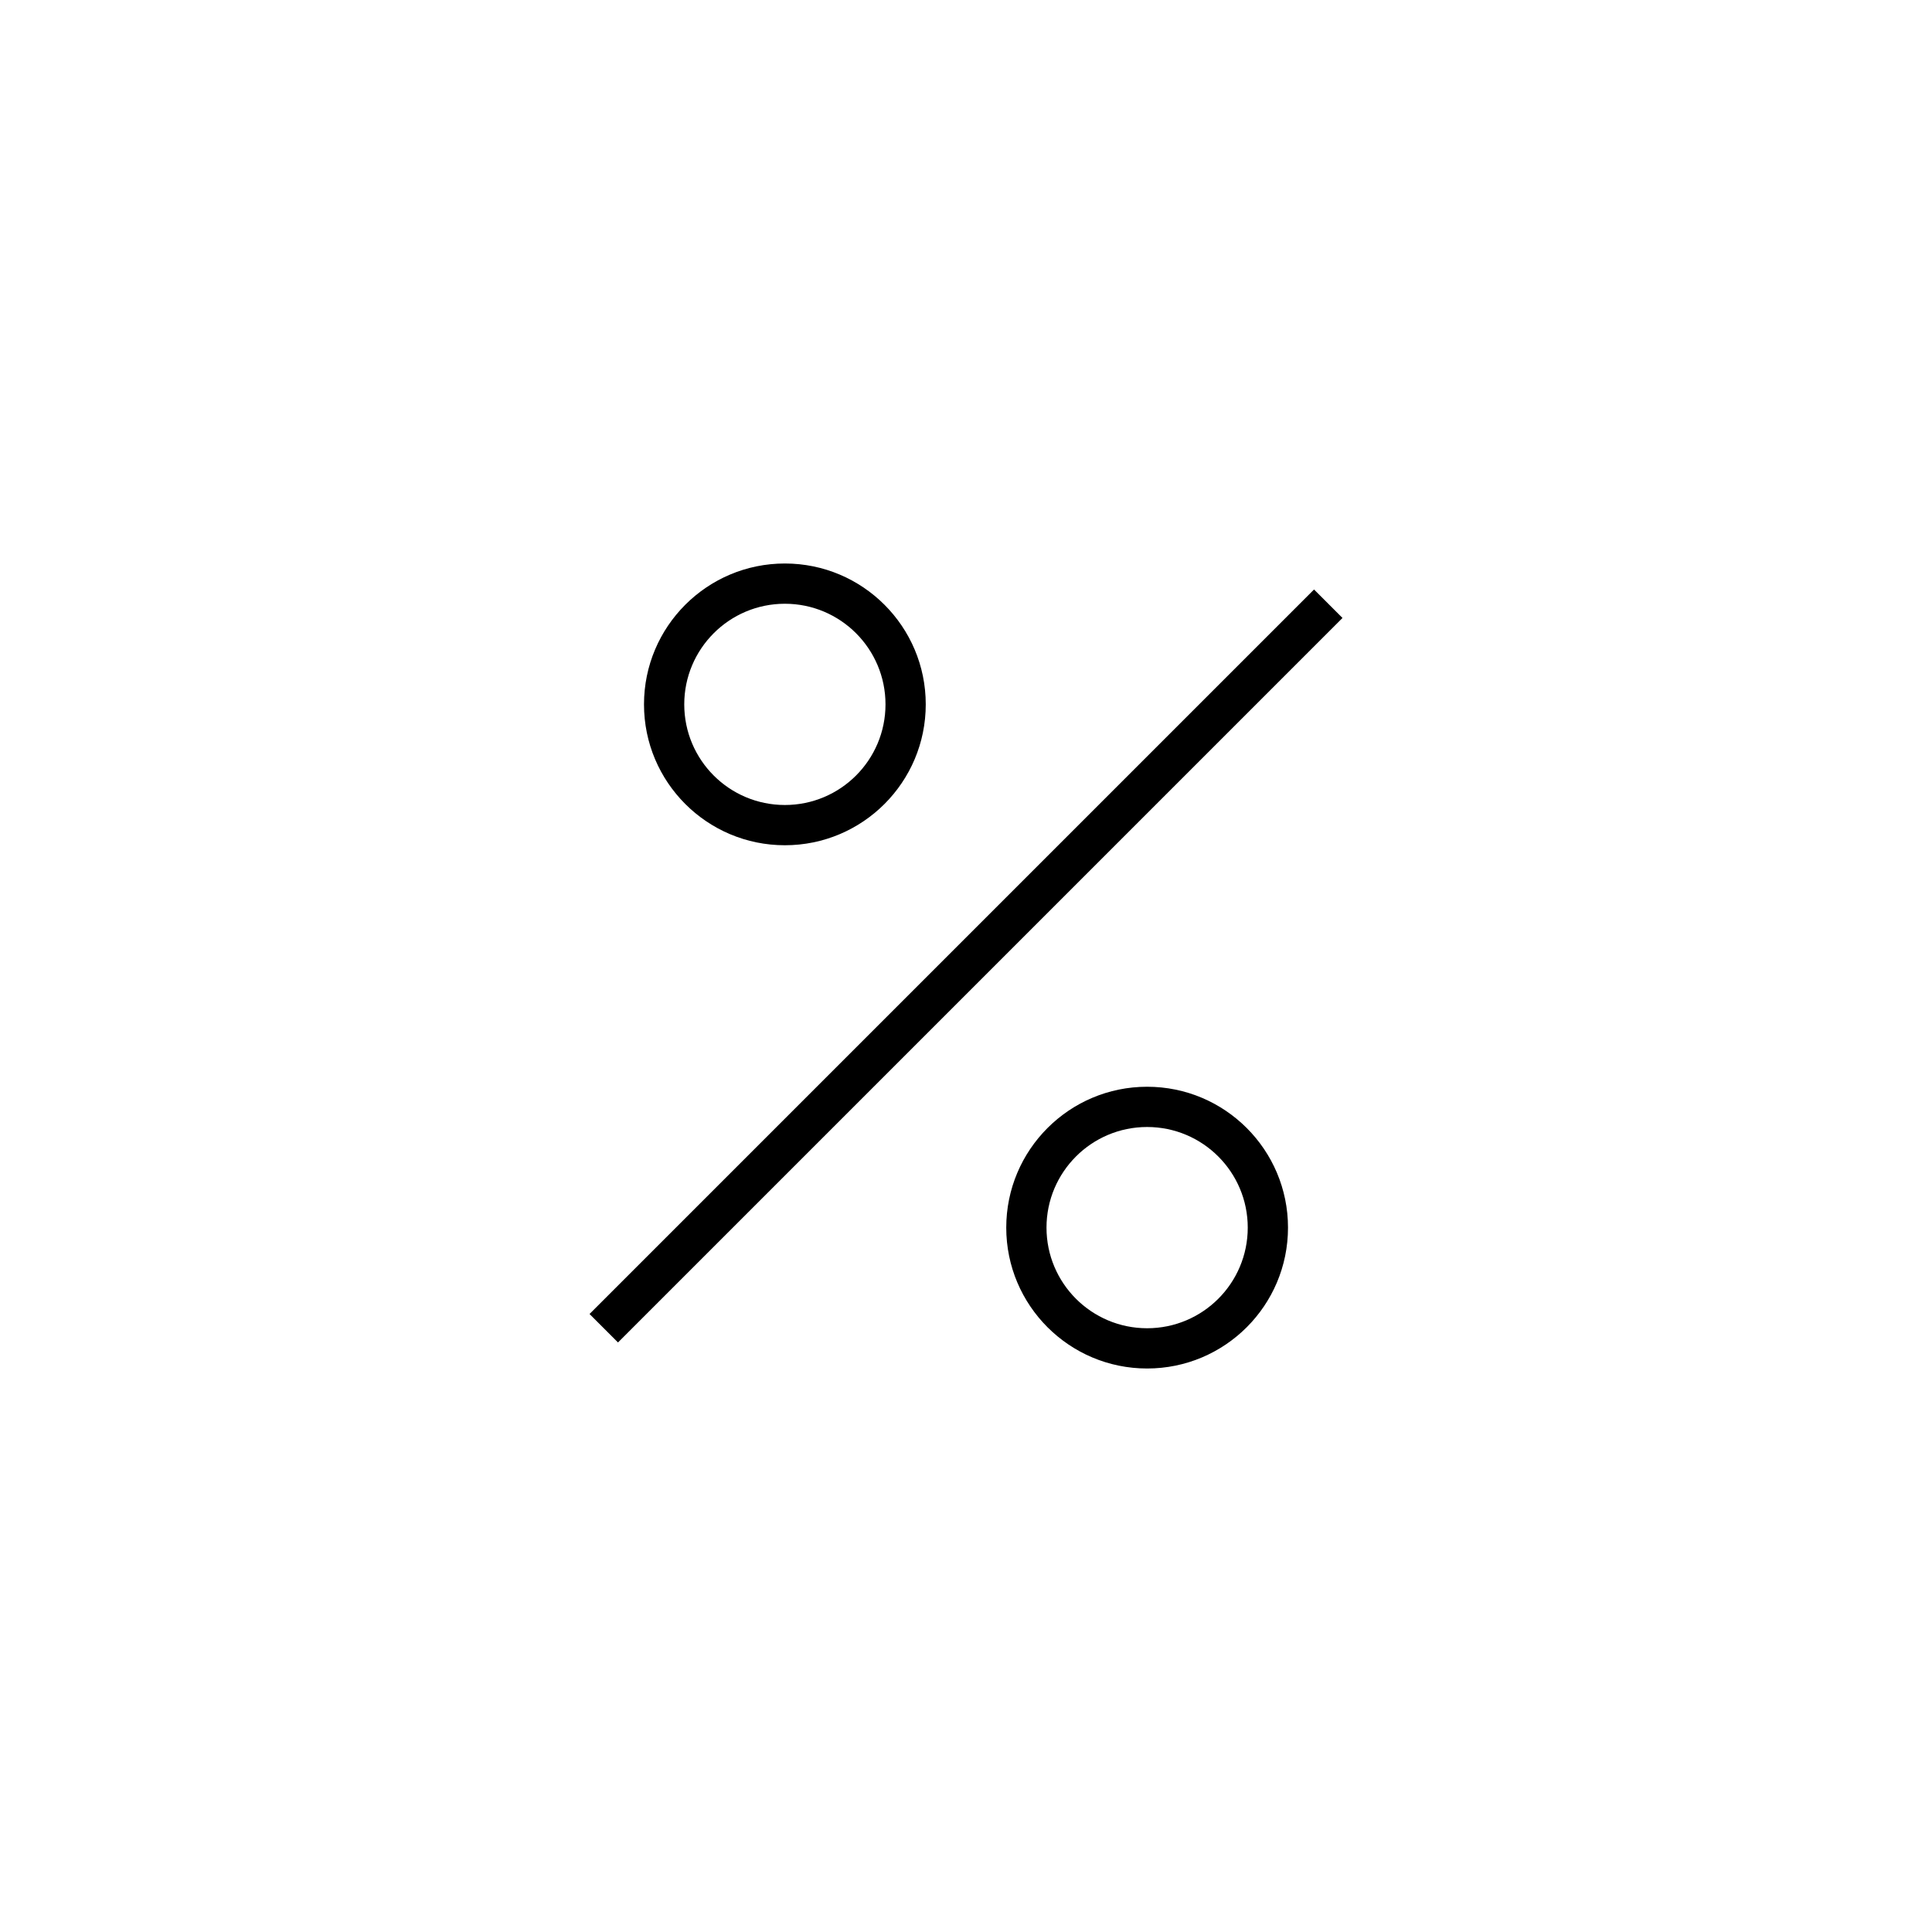 <svg width="48" height="48" xmlns="http://www.w3.org/2000/svg"><path fill-rule="evenodd" clip-rule="evenodd" d="m19.5,15c-1.381,0-2.5,1.12-2.5,2.5,0,1.381,1.119,2.5,2.5,2.5,1.381,0,2.5-1.119,2.5-2.5,0-1.38-1.119-2.5-2.5-2.5zm-3.5,2.5c0-1.932,1.567-3.5,3.5-3.5,1.933,0,3.5,1.568,3.5,3.5,0,1.933-1.567,3.5-3.5,3.5-1.933,0-3.5-1.567-3.5-3.5zm12.5,10.5c-1.381,0-2.5,1.12-2.5,2.5,0,1.381,1.119,2.5,2.5,2.5,1.381,0,2.5-1.119,2.5-2.5,0-1.38-1.119-2.5-2.5-2.5zm-3.5,2.5c0-1.932,1.567-3.5,3.5-3.5,1.933,0,3.5,1.568,3.5,3.5,0,1.933-1.567,3.5-3.5,3.5-1.933,0-3.5-1.567-3.5-3.5zm-9.646,2.853,18-18-.707-.707-18,18,.707.707z"/></svg>